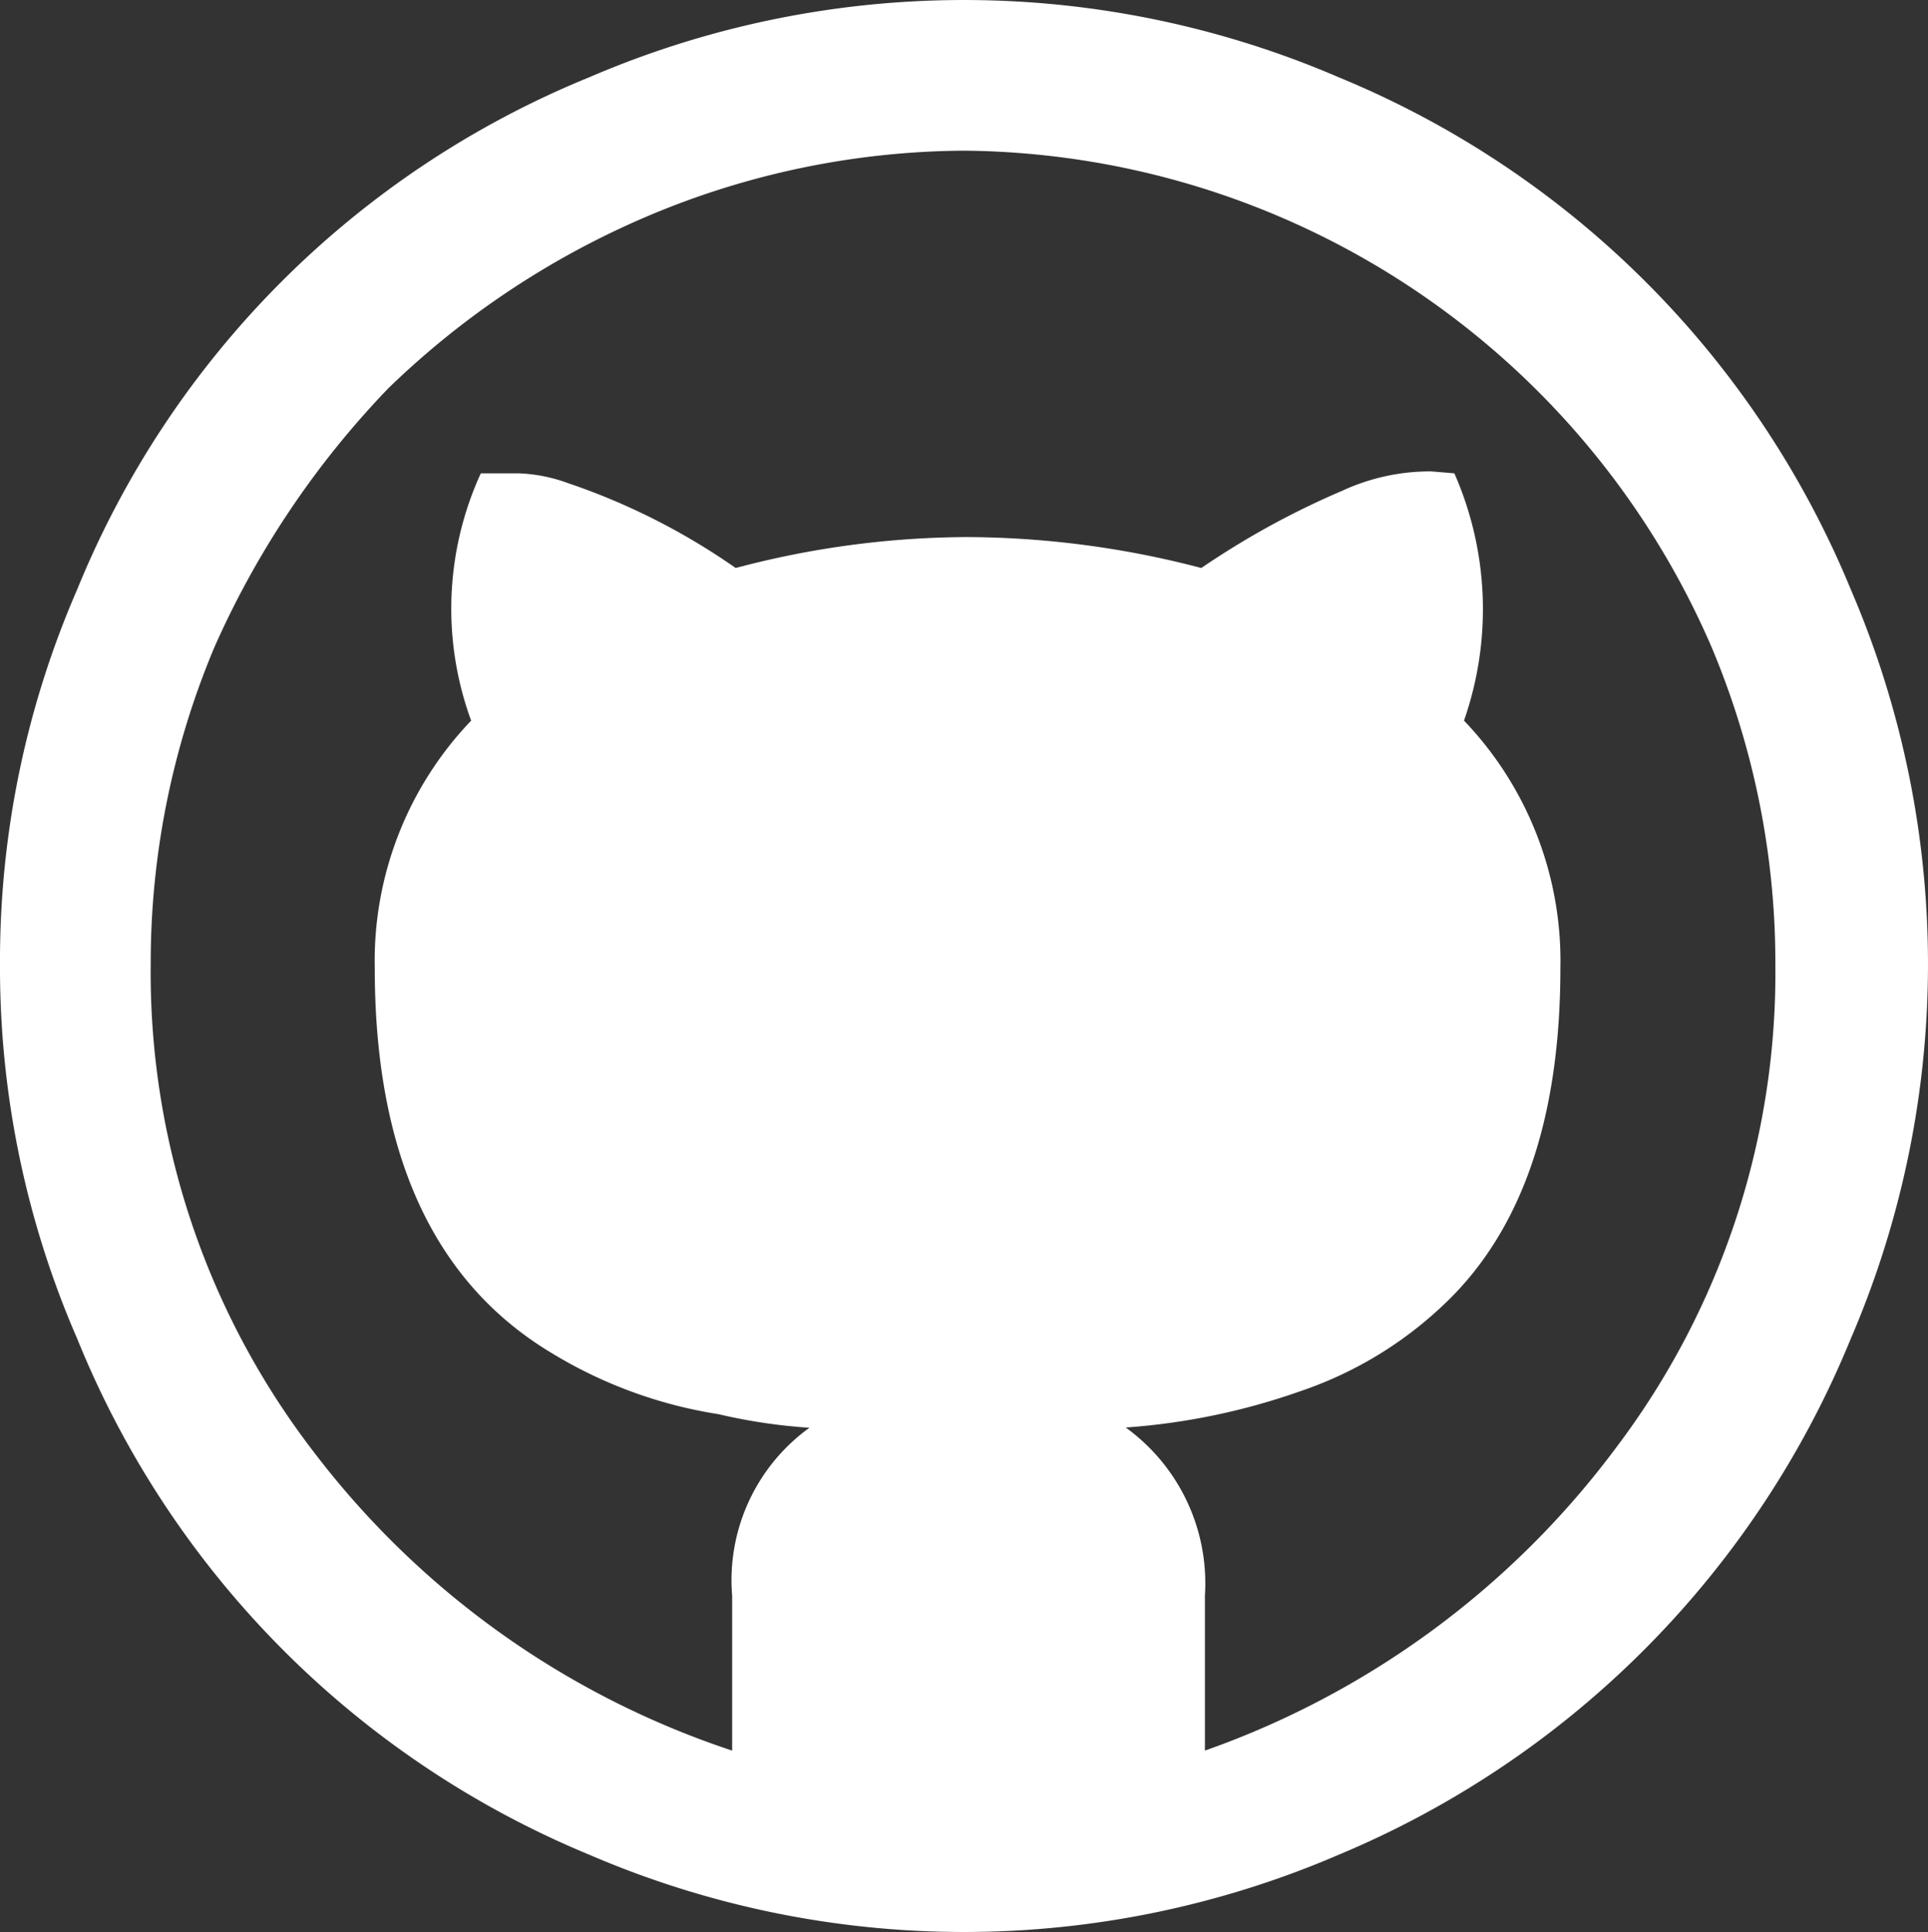 <svg xmlns="http://www.w3.org/2000/svg" width="48" height="48.096" viewBox="0 0 48 48.096">
  <rect x="0" y="0" width="48" height="48.096" fill="#333333" stroke="none"/>
  <path id="Icon_zocial-github" data-name="Icon zocial-github" d="M0,23.82a23.152,23.152,0,0,1,1.924-9.331A23.23,23.23,0,0,1,14.669,1.744a23.589,23.589,0,0,1,18.661,0A23.432,23.432,0,0,1,46.076,14.489a23.589,23.589,0,0,1,0,18.661A23.6,23.6,0,0,1,33.331,45.992a23.589,23.589,0,0,1-18.661,0A23.4,23.4,0,0,1,1.924,33.151,23.152,23.152,0,0,1,0,23.82Zm3.752,0a19.564,19.564,0,0,0,4.04,12.12A21.622,21.622,0,0,0,18.228,43.4V39.547a4.682,4.682,0,0,1,1.924-4.184,13.806,13.806,0,0,1-2.261-.337,11.364,11.364,0,0,1-4.184-1.539q-4.377-2.645-4.377-9.571a8.648,8.648,0,0,1,2.4-6.156,8.091,8.091,0,0,1,.24-6.156h.962a3.956,3.956,0,0,1,1.2.24,16.538,16.538,0,0,1,4.184,2.116,22.687,22.687,0,0,1,5.772-.77,23.242,23.242,0,0,1,5.82.77,20.491,20.491,0,0,1,3.511-1.924,5.214,5.214,0,0,1,2.212-.481l.577.048a8.4,8.4,0,0,1,.24,6.156,8.648,8.648,0,0,1,2.4,6.156q0,5.387-2.645,8.128a9.671,9.671,0,0,1-3.8,2.4,16.54,16.54,0,0,1-4.377.914,4.787,4.787,0,0,1,1.972,4.184V43.4a21.783,21.783,0,0,0,10.244-7.551A19.6,19.6,0,0,0,44.2,23.82a20.27,20.27,0,0,0-1.587-7.888A20.463,20.463,0,0,0,24,3.571a20.455,20.455,0,0,0-7.888,1.635A21.147,21.147,0,0,0,9.667,9.487a22.311,22.311,0,0,0-4.329,6.445A20.27,20.27,0,0,0,3.752,23.82Z" transform="translate(0 0.18)" fill="#fff"/>
</svg>
